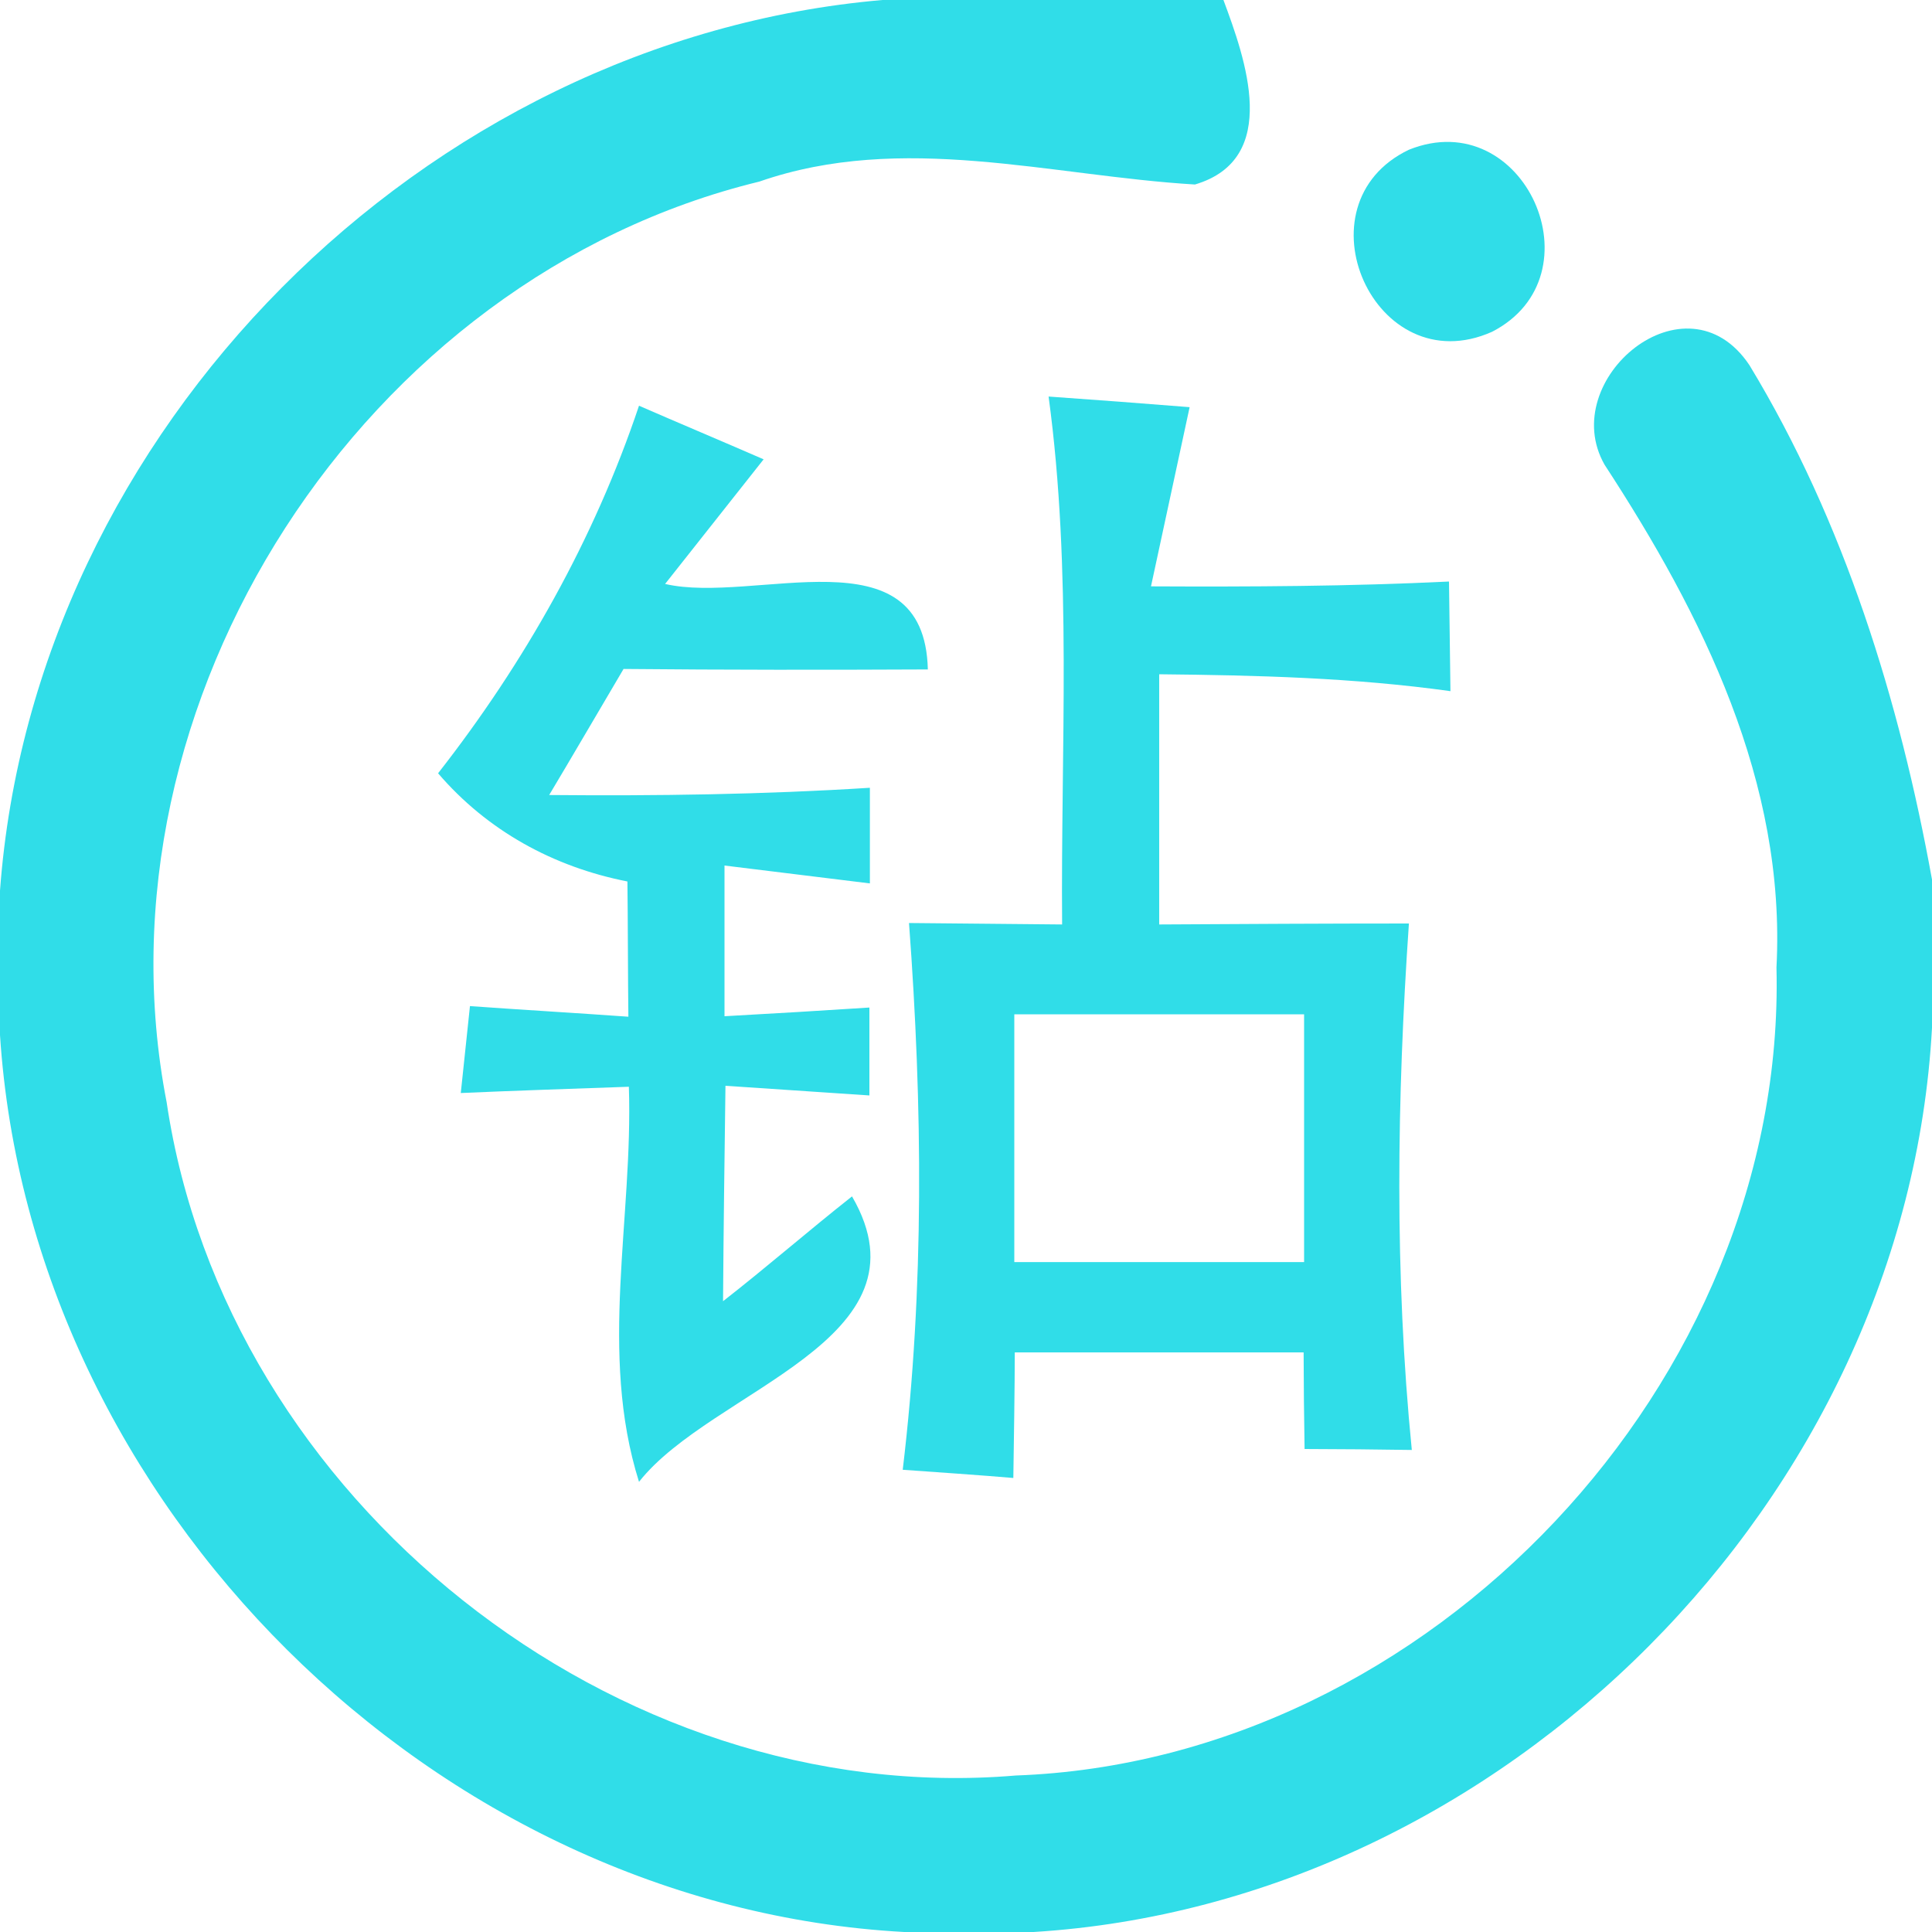 <?xml version="1.0" encoding="UTF-8" ?>
<!DOCTYPE svg PUBLIC "-//W3C//DTD SVG 1.1//EN" "http://www.w3.org/Graphics/SVG/1.1/DTD/svg11.dtd">
<svg width="40pt" height="40pt" viewBox="0 0 40 40" version="1.1" xmlns="http://www.w3.org/2000/svg">
<g id="#30dde8fe">
<path fill="#30dde8" opacity="1.00" d=" M 18.27 0.00 L 25.33 0.00 C 25.78 1.21 26.53 3.29 24.74 3.82 C 21.74 3.64 18.68 2.73 15.72 3.76 C 7.53 5.75 1.84 14.52 3.45 22.82 C 4.67 31.04 12.73 37.46 21.03 36.76 C 29.60 36.45 36.99 28.61 36.78 20.03 C 36.98 16.20 35.25 12.73 33.22 9.62 C 32.22 7.86 34.91 5.60 36.22 7.56 C 38.18 10.79 39.33 14.51 40.00 18.21 L 40.00 21.28 C 39.47 31.02 31.13 39.40 21.40 40.00 L 18.72 40.00 C 8.99 39.47 0.63 31.15 0.00 21.43 L 0.00 18.44 C 0.70 8.91 8.77 0.82 18.27 0.00 Z" />
<path fill="#30dde8" opacity="1.00" d=" M 29.17 3.10 C 31.56 2.14 33.15 5.71 30.89 6.87 C 28.46 7.95 26.81 4.23 29.17 3.10 Z" />
<path fill="#30dde8" opacity="1.00" d=" M 13.23 8.40 C 13.87 8.68 15.17 9.23 15.81 9.51 C 15.30 10.15 14.28 11.45 13.77 12.09 C 15.62 12.52 19.14 10.96 19.21 13.86 C 17.11 13.87 15.01 13.87 12.91 13.85 C 12.52 14.51 11.76 15.81 11.37 16.46 C 13.59 16.48 15.80 16.45 18.01 16.31 C 18.01 16.80 18.01 17.80 18.01 18.29 C 17.26 18.20 15.75 18.01 15.00 17.92 C 15.00 18.70 15.00 20.26 15.00 21.04 C 15.75 21.00 17.25 20.91 18.00 20.86 C 18.00 21.32 18.00 22.23 18.00 22.68 C 17.26 22.63 15.76 22.53 15.02 22.48 C 15.00 23.97 14.98 25.46 14.97 26.94 C 15.88 26.23 16.74 25.48 17.64 24.77 C 19.37 27.75 14.74 28.76 13.23 30.68 C 12.39 28.01 13.11 25.23 13.02 22.50 C 12.15 22.53 10.41 22.59 9.54 22.63 L 9.73 20.83 C 10.55 20.89 12.19 20.99 13.01 21.05 C 13.00 20.35 13.00 18.95 12.99 18.25 C 11.46 17.95 10.09 17.20 9.07 16.01 C 10.86 13.72 12.30 11.17 13.23 8.40 Z" />
<path fill="#30dde8" opacity="1.00" d=" M 21.71 8.21 C 22.44 8.26 23.90 8.37 24.63 8.43 C 24.43 9.35 24.03 11.21 23.83 12.14 C 25.89 12.15 27.94 12.14 30.00 12.04 C 30.01 12.61 30.02 13.74 30.03 14.31 C 28.03 14.03 26.01 13.98 24.00 13.96 C 24.00 15.69 24.00 17.41 24.00 19.14 C 25.73 19.13 27.45 19.12 29.17 19.12 C 28.92 22.75 28.87 26.39 29.23 30.02 C 28.68 30.01 27.57 30.00 27.01 30.00 C 27.00 29.50 26.99 28.50 26.99 28.00 C 25.00 28.00 23.01 28.00 21.01 28.00 C 21.01 28.65 20.99 29.95 20.98 30.60 C 20.41 30.55 19.26 30.47 18.69 30.43 C 19.14 26.67 19.10 22.88 18.82 19.11 C 19.62 19.12 21.20 19.13 21.99 19.14 C 21.96 15.49 22.20 11.83 21.71 8.21 M 21.00 21.00 C 21.00 22.71 21.00 24.42 21.00 26.13 C 23.00 26.13 25.00 26.13 27.00 26.13 C 27.00 24.42 27.00 22.71 27.00 21.00 C 25.00 21.00 23.00 21.00 21.00 21.00 Z" />
</g>
</svg>
